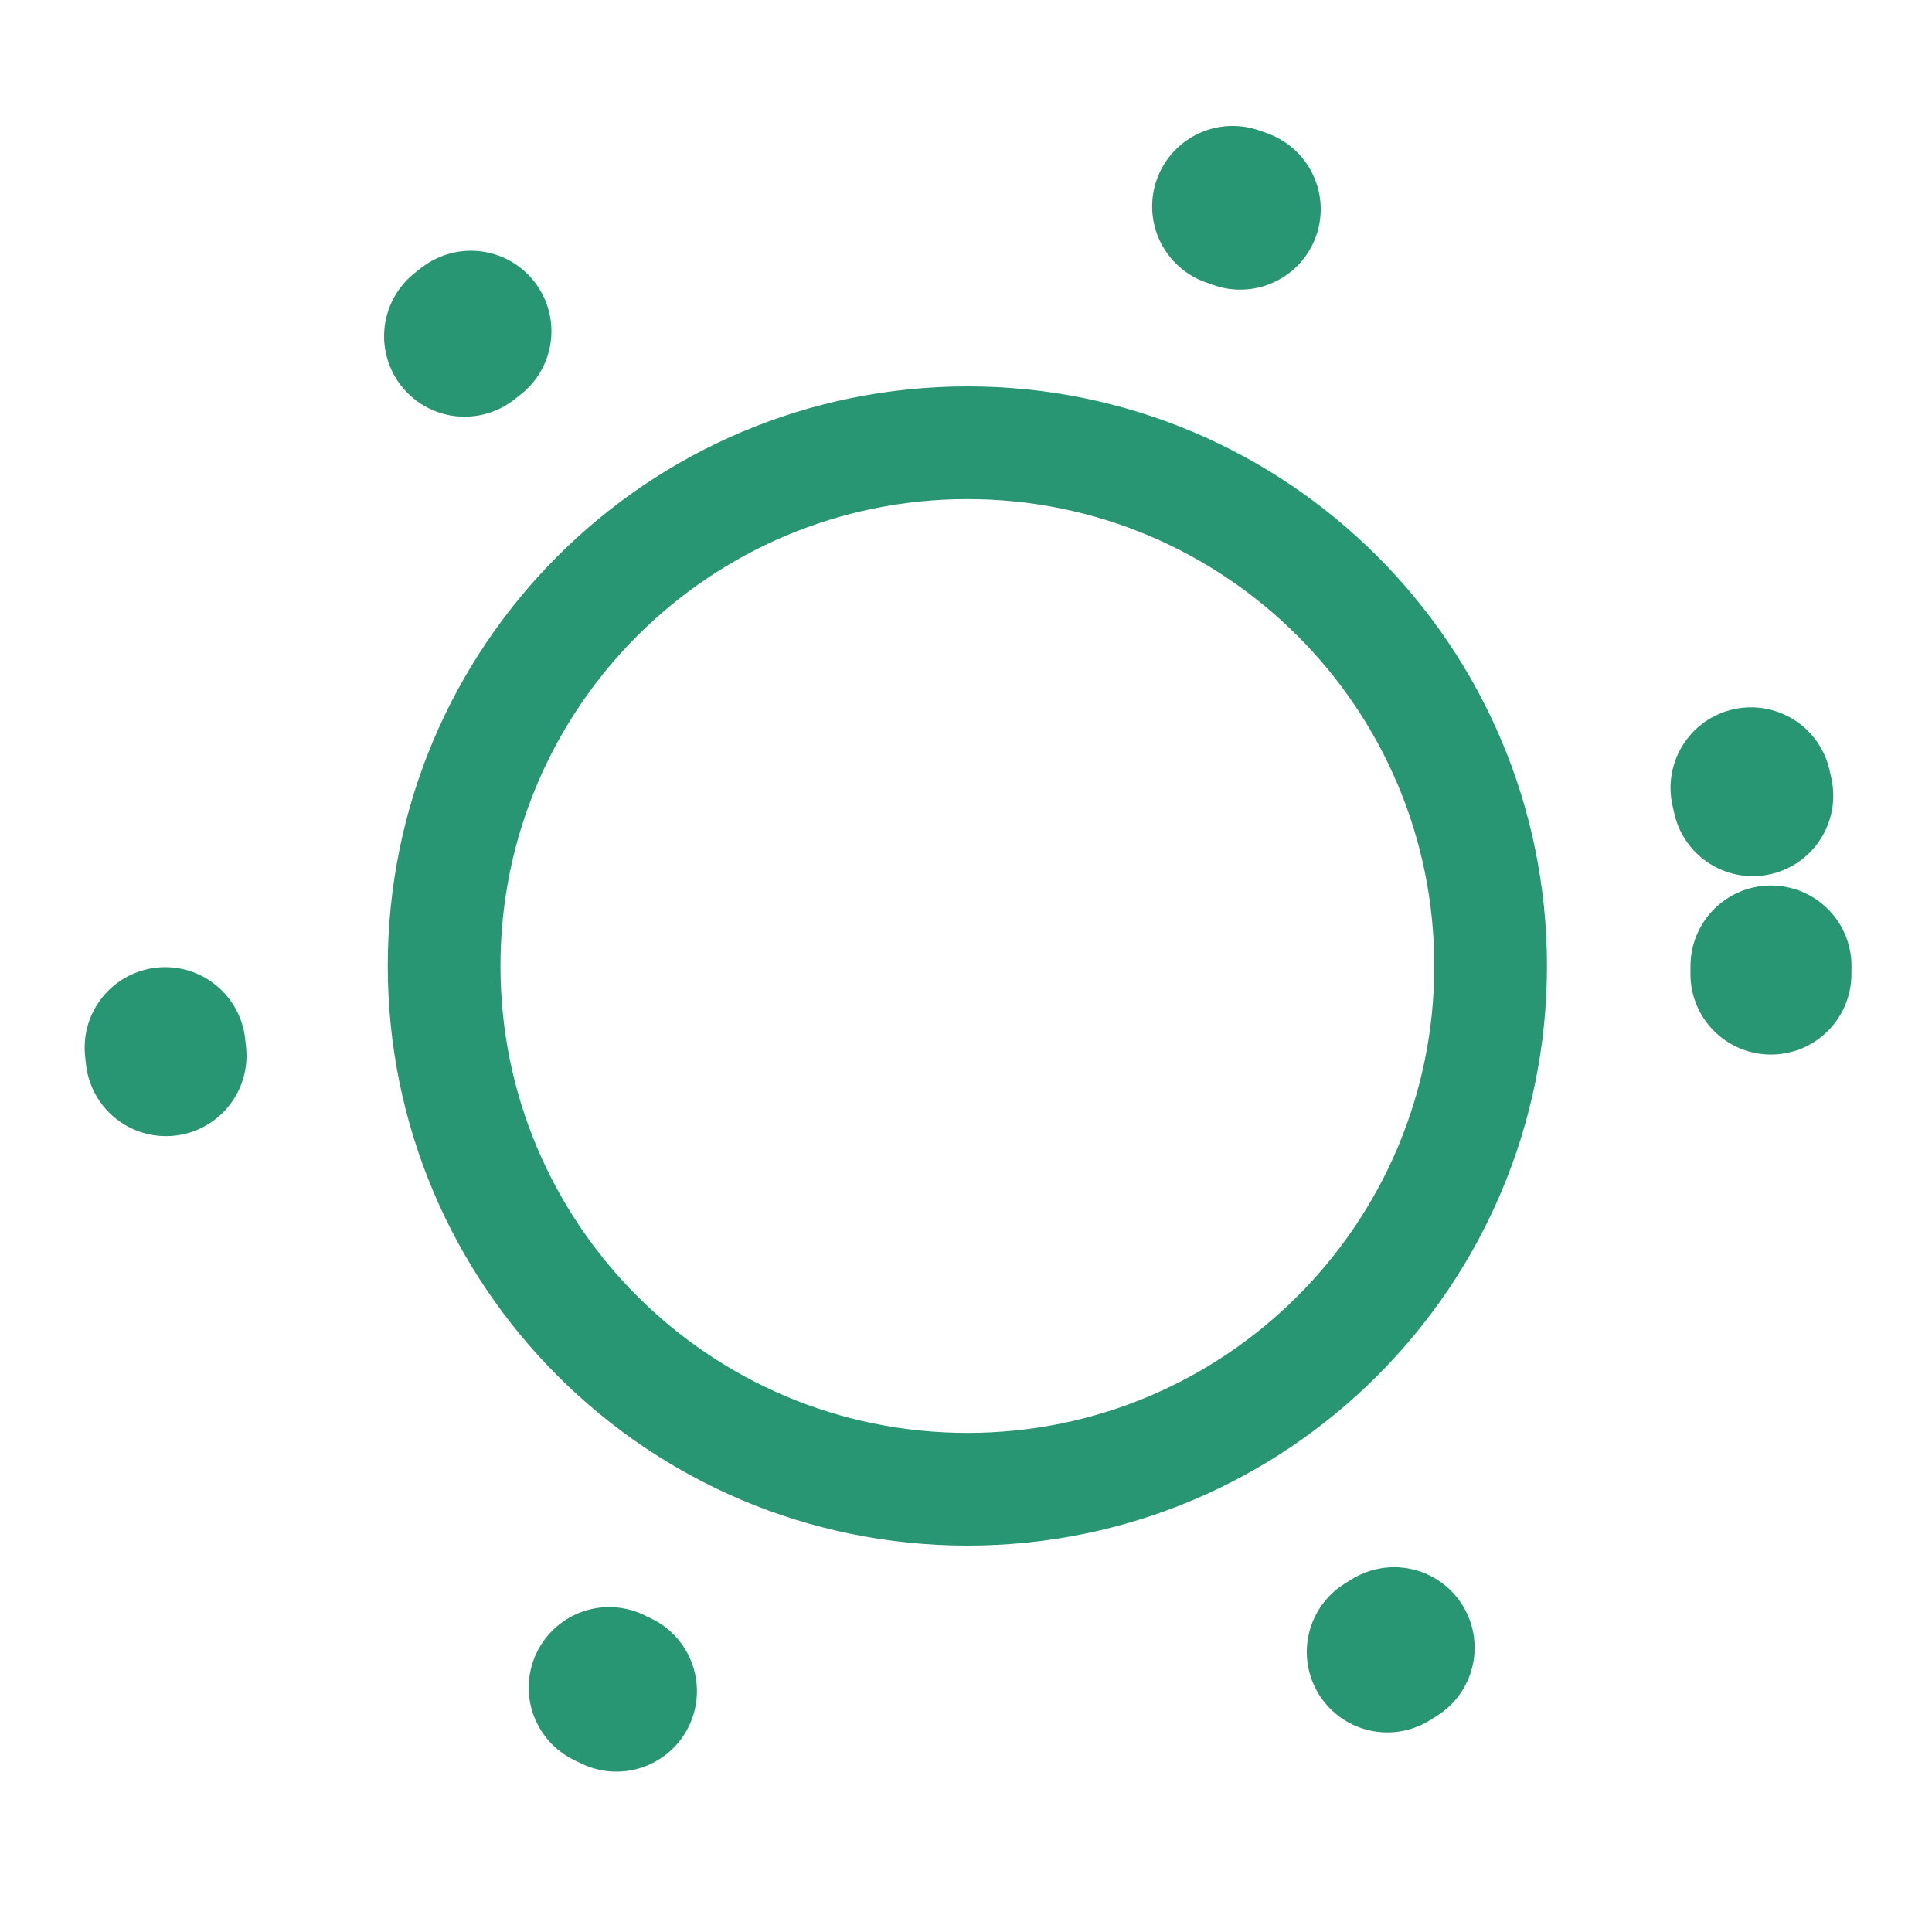 <svg width="24" height="24" viewBox="0 0 24 24" fill="none" xmlns="http://www.w3.org/2000/svg">
<path d="M18.517 12C18.517 15.59 15.607 18.5 12.018 18.5C8.428 18.5 5.517 15.59 5.517 12C5.517 8.41 8.428 5.5 12.018 5.5C15.607 5.5 18.517 8.41 18.517 12Z" stroke="#289672" stroke-width="1.4"/>
<circle cx="12" cy="12" r="10" stroke="#289672" stroke-width="2" stroke-miterlimit="16" stroke-linecap="round" stroke-linejoin="round" stroke-dasharray="0.1 10"/>
</svg>

